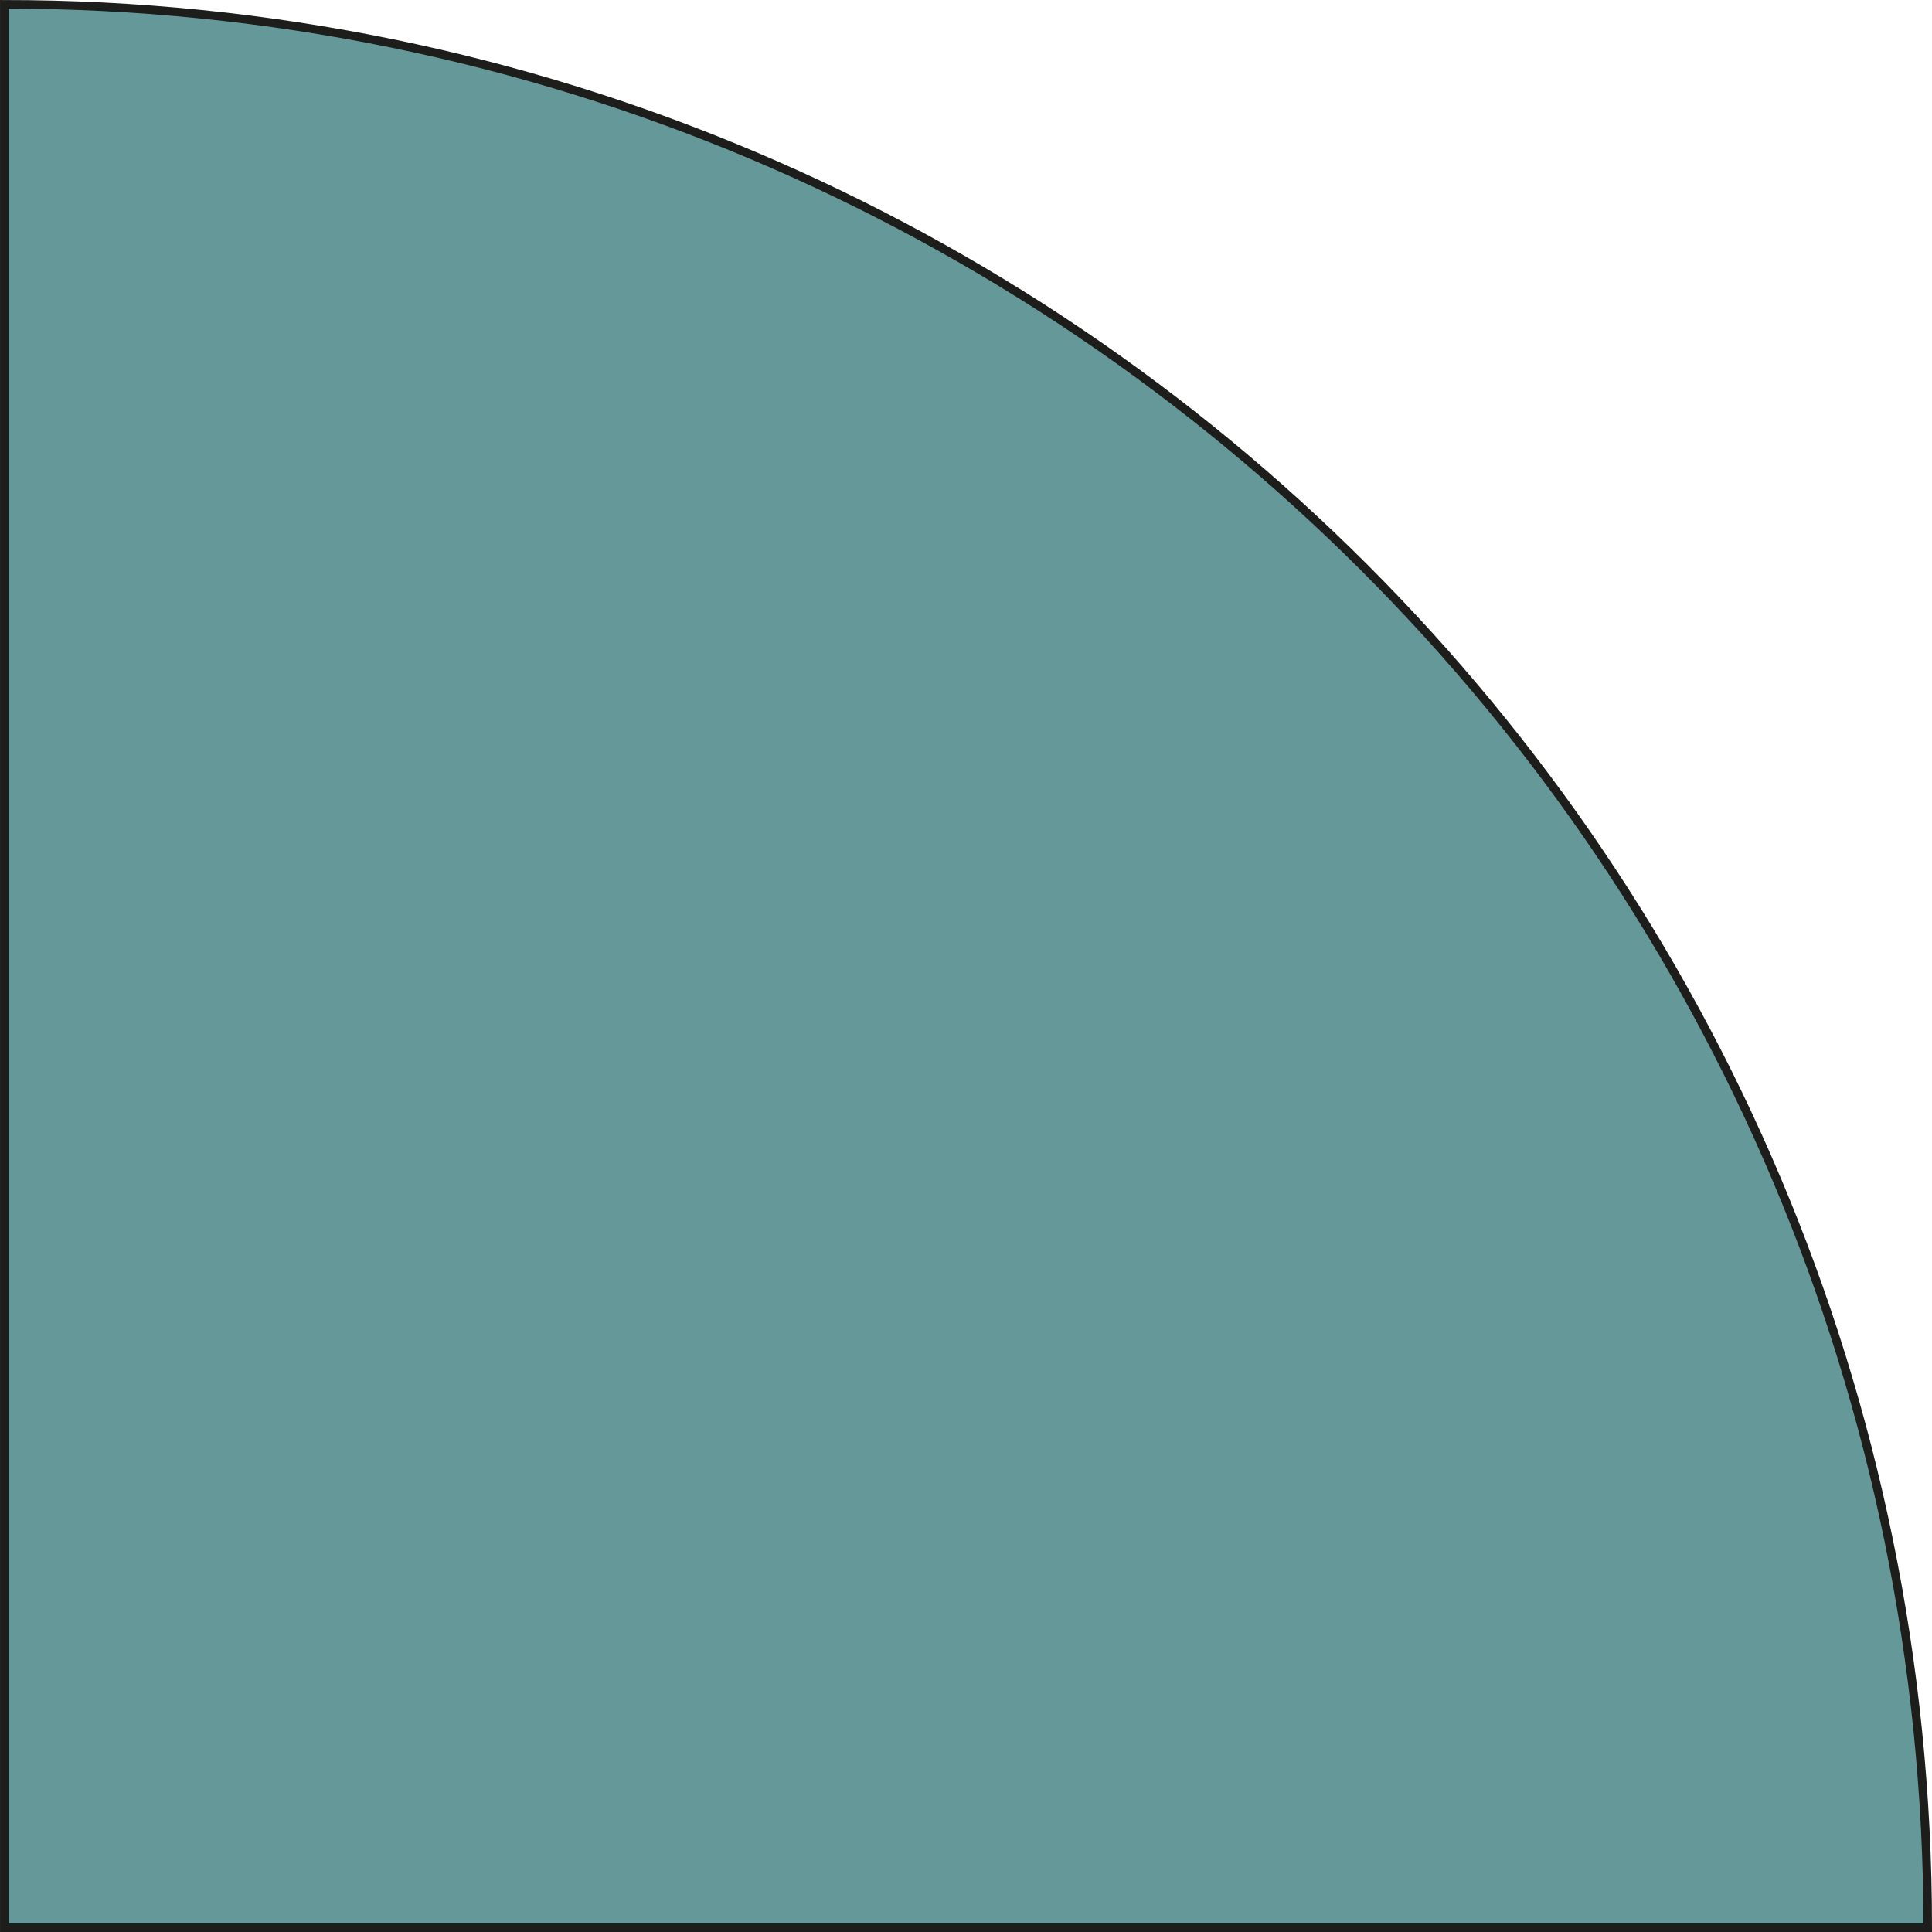 <svg xmlns="http://www.w3.org/2000/svg" viewBox="0 0 544.3 544.3"><defs><style>.cls-1{fill:#659999;stroke:#1d1d1b;stroke-miterlimit:10;stroke-width:2.41px;}</style></defs><title>bar</title><g id="Warstwa_2" data-name="Warstwa 2"><g id="Warstwa_1-2" data-name="Warstwa 1"><path class="cls-1" d="M543.1,543.1C543.1,243.82,300.48,1.21,1.21,1.21V543.1Z"/></g></g></svg>
